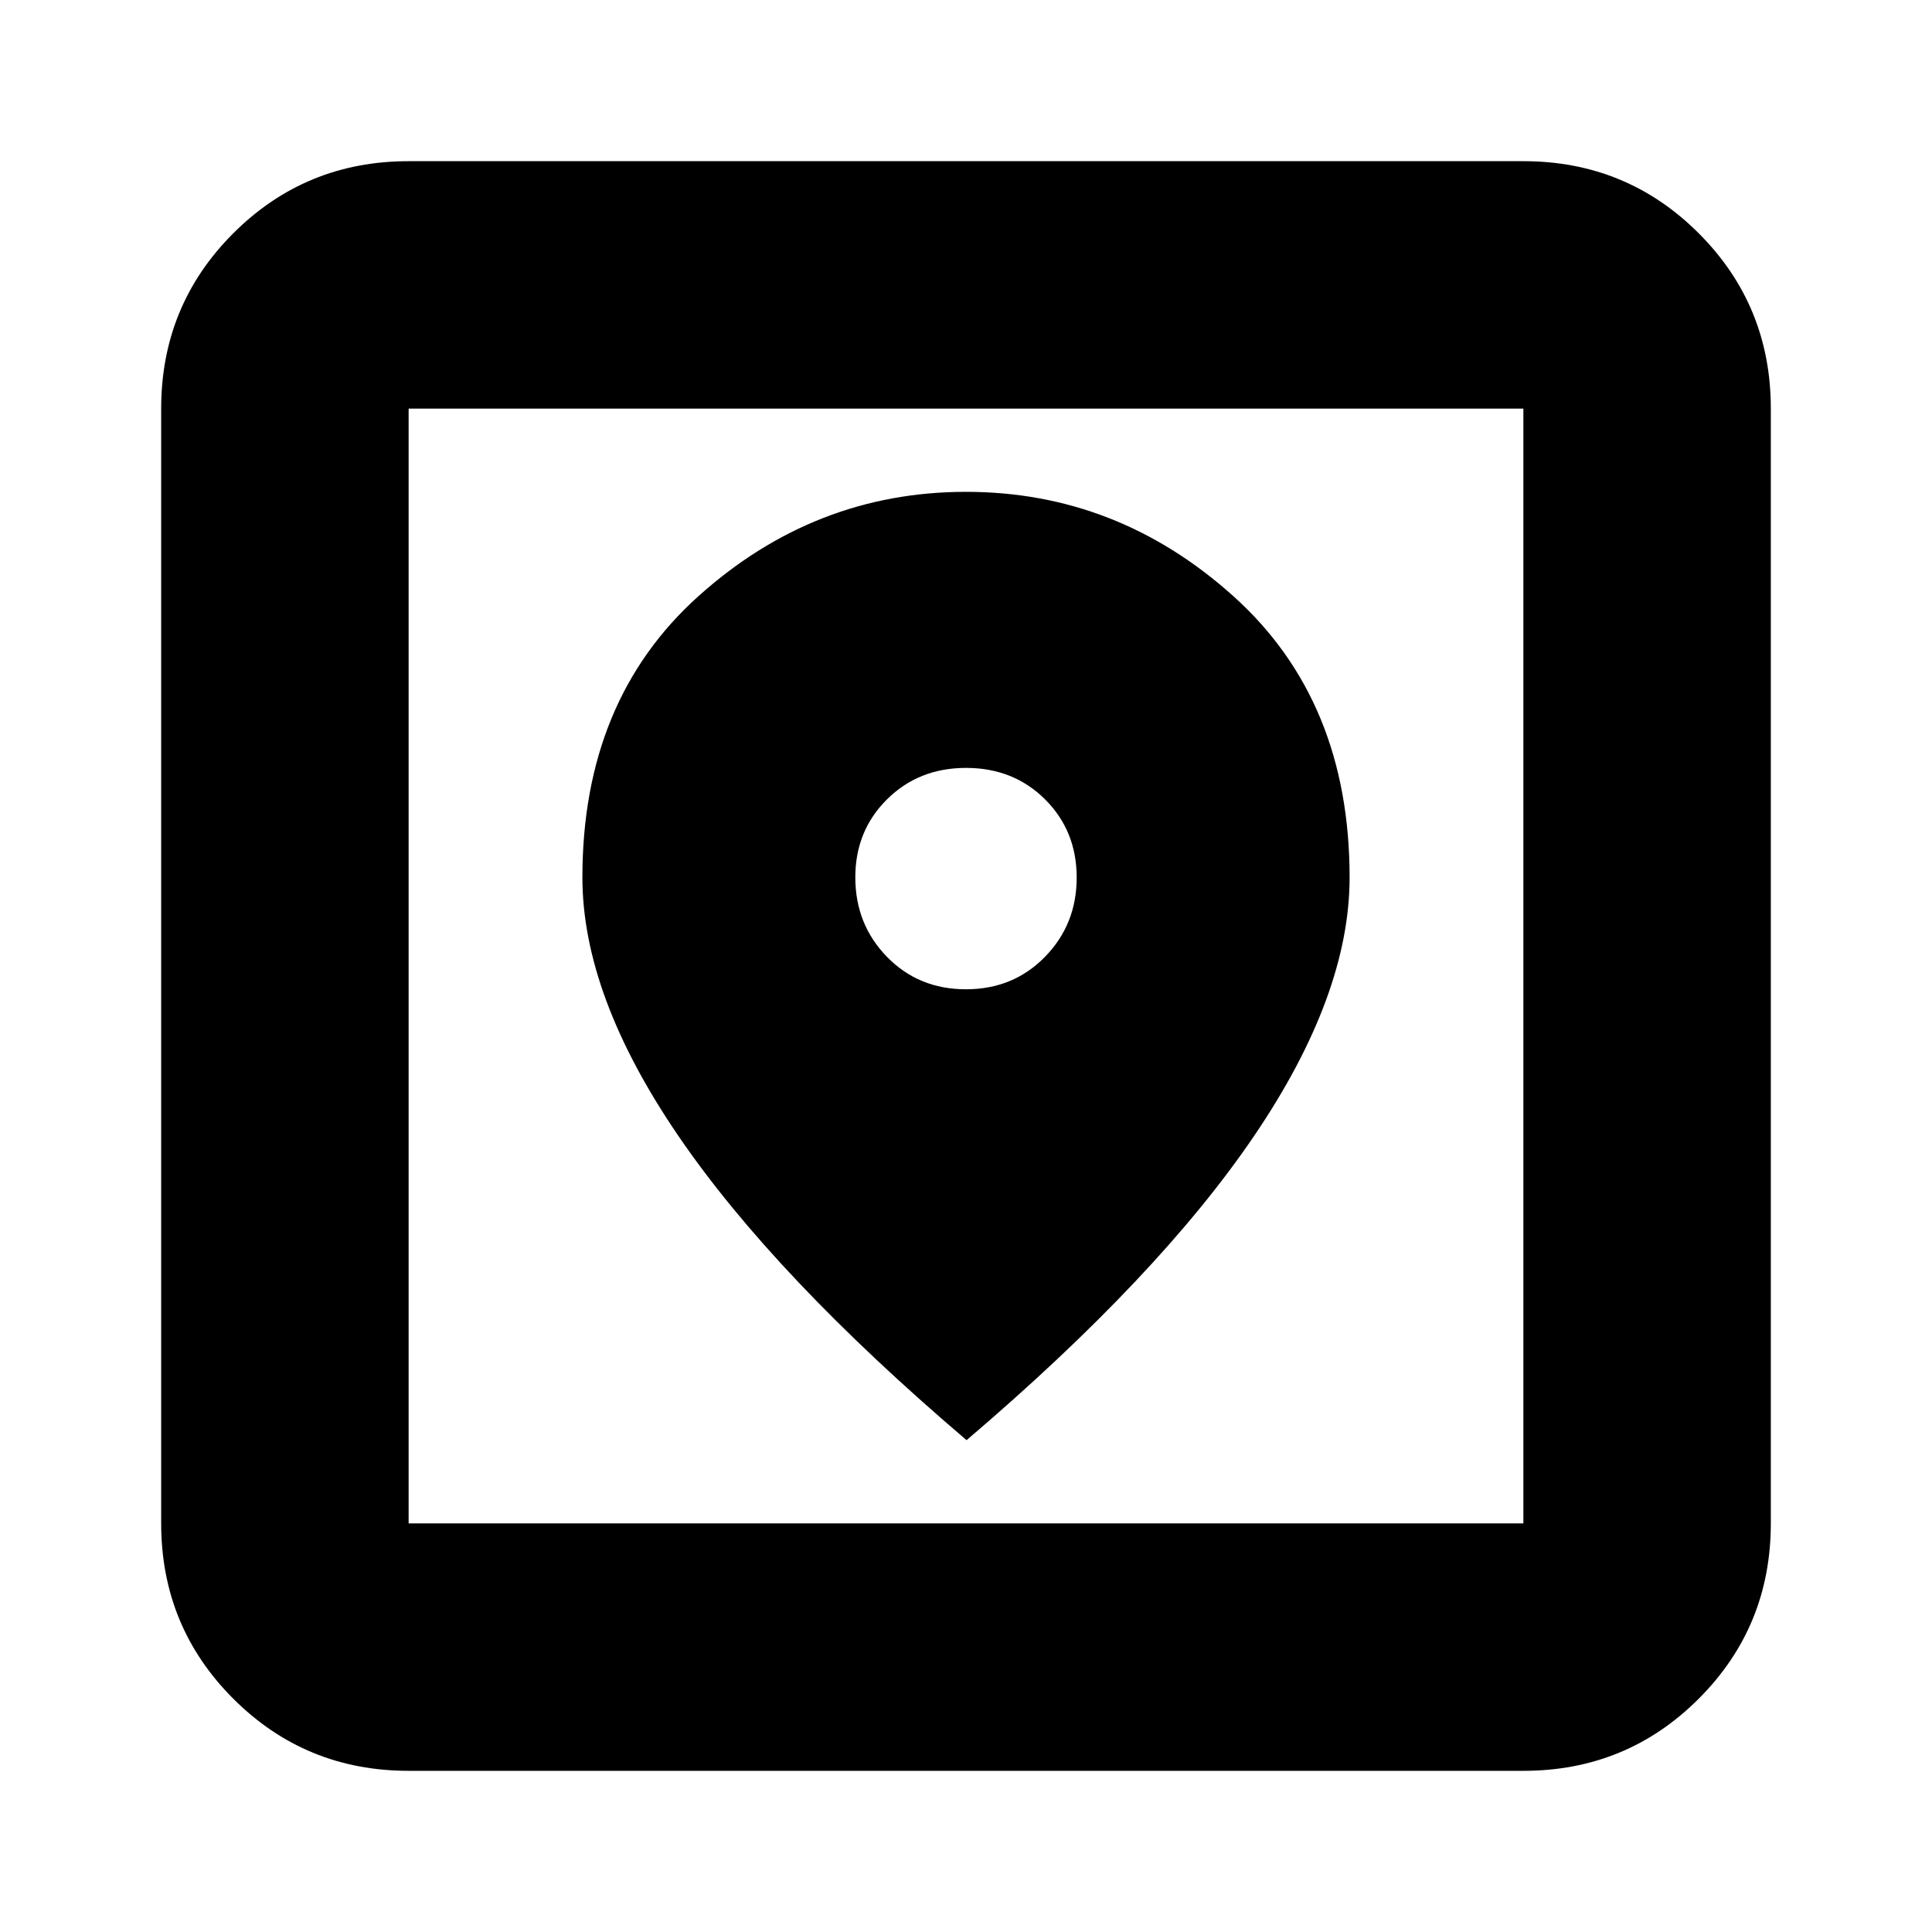 <svg xmlns="http://www.w3.org/2000/svg" height="24" viewBox="0 -960 960 960" width="24"><path d="M203.044-80.087q-51.299 0-87.128-35.829-35.83-35.829-35.83-87.128v-553.912q0-51.299 35.83-87.128 35.829-35.829 87.128-35.829h553.912q51.299 0 87.128 35.829t35.829 87.128v553.912q0 51.299-35.829 87.128-35.829 35.83-87.128 35.83H203.044Zm0-122.957h553.912v-553.912H203.044v553.912Zm277.239-41.347q95.587-81.435 142.956-151.288 47.37-69.853 47.37-128.322 0-87.823-57.699-139.715-57.699-51.893-132.91-51.893t-132.91 51.808q-57.699 51.808-57.699 139.791 0 58.575 47.653 128.38 47.652 69.804 143.239 151.239Zm-.316-224.044q-23.532 0-39.25-16.13Q425-500.696 425-524.057q0-23.124 15.75-38.751 15.751-15.627 39.283-15.627 23.532 0 39.25 15.635Q535-547.165 535-523.927q0 23.237-15.75 39.365-15.751 16.127-39.283 16.127ZM203.044-203.044v-553.912 553.912Z"/></svg>